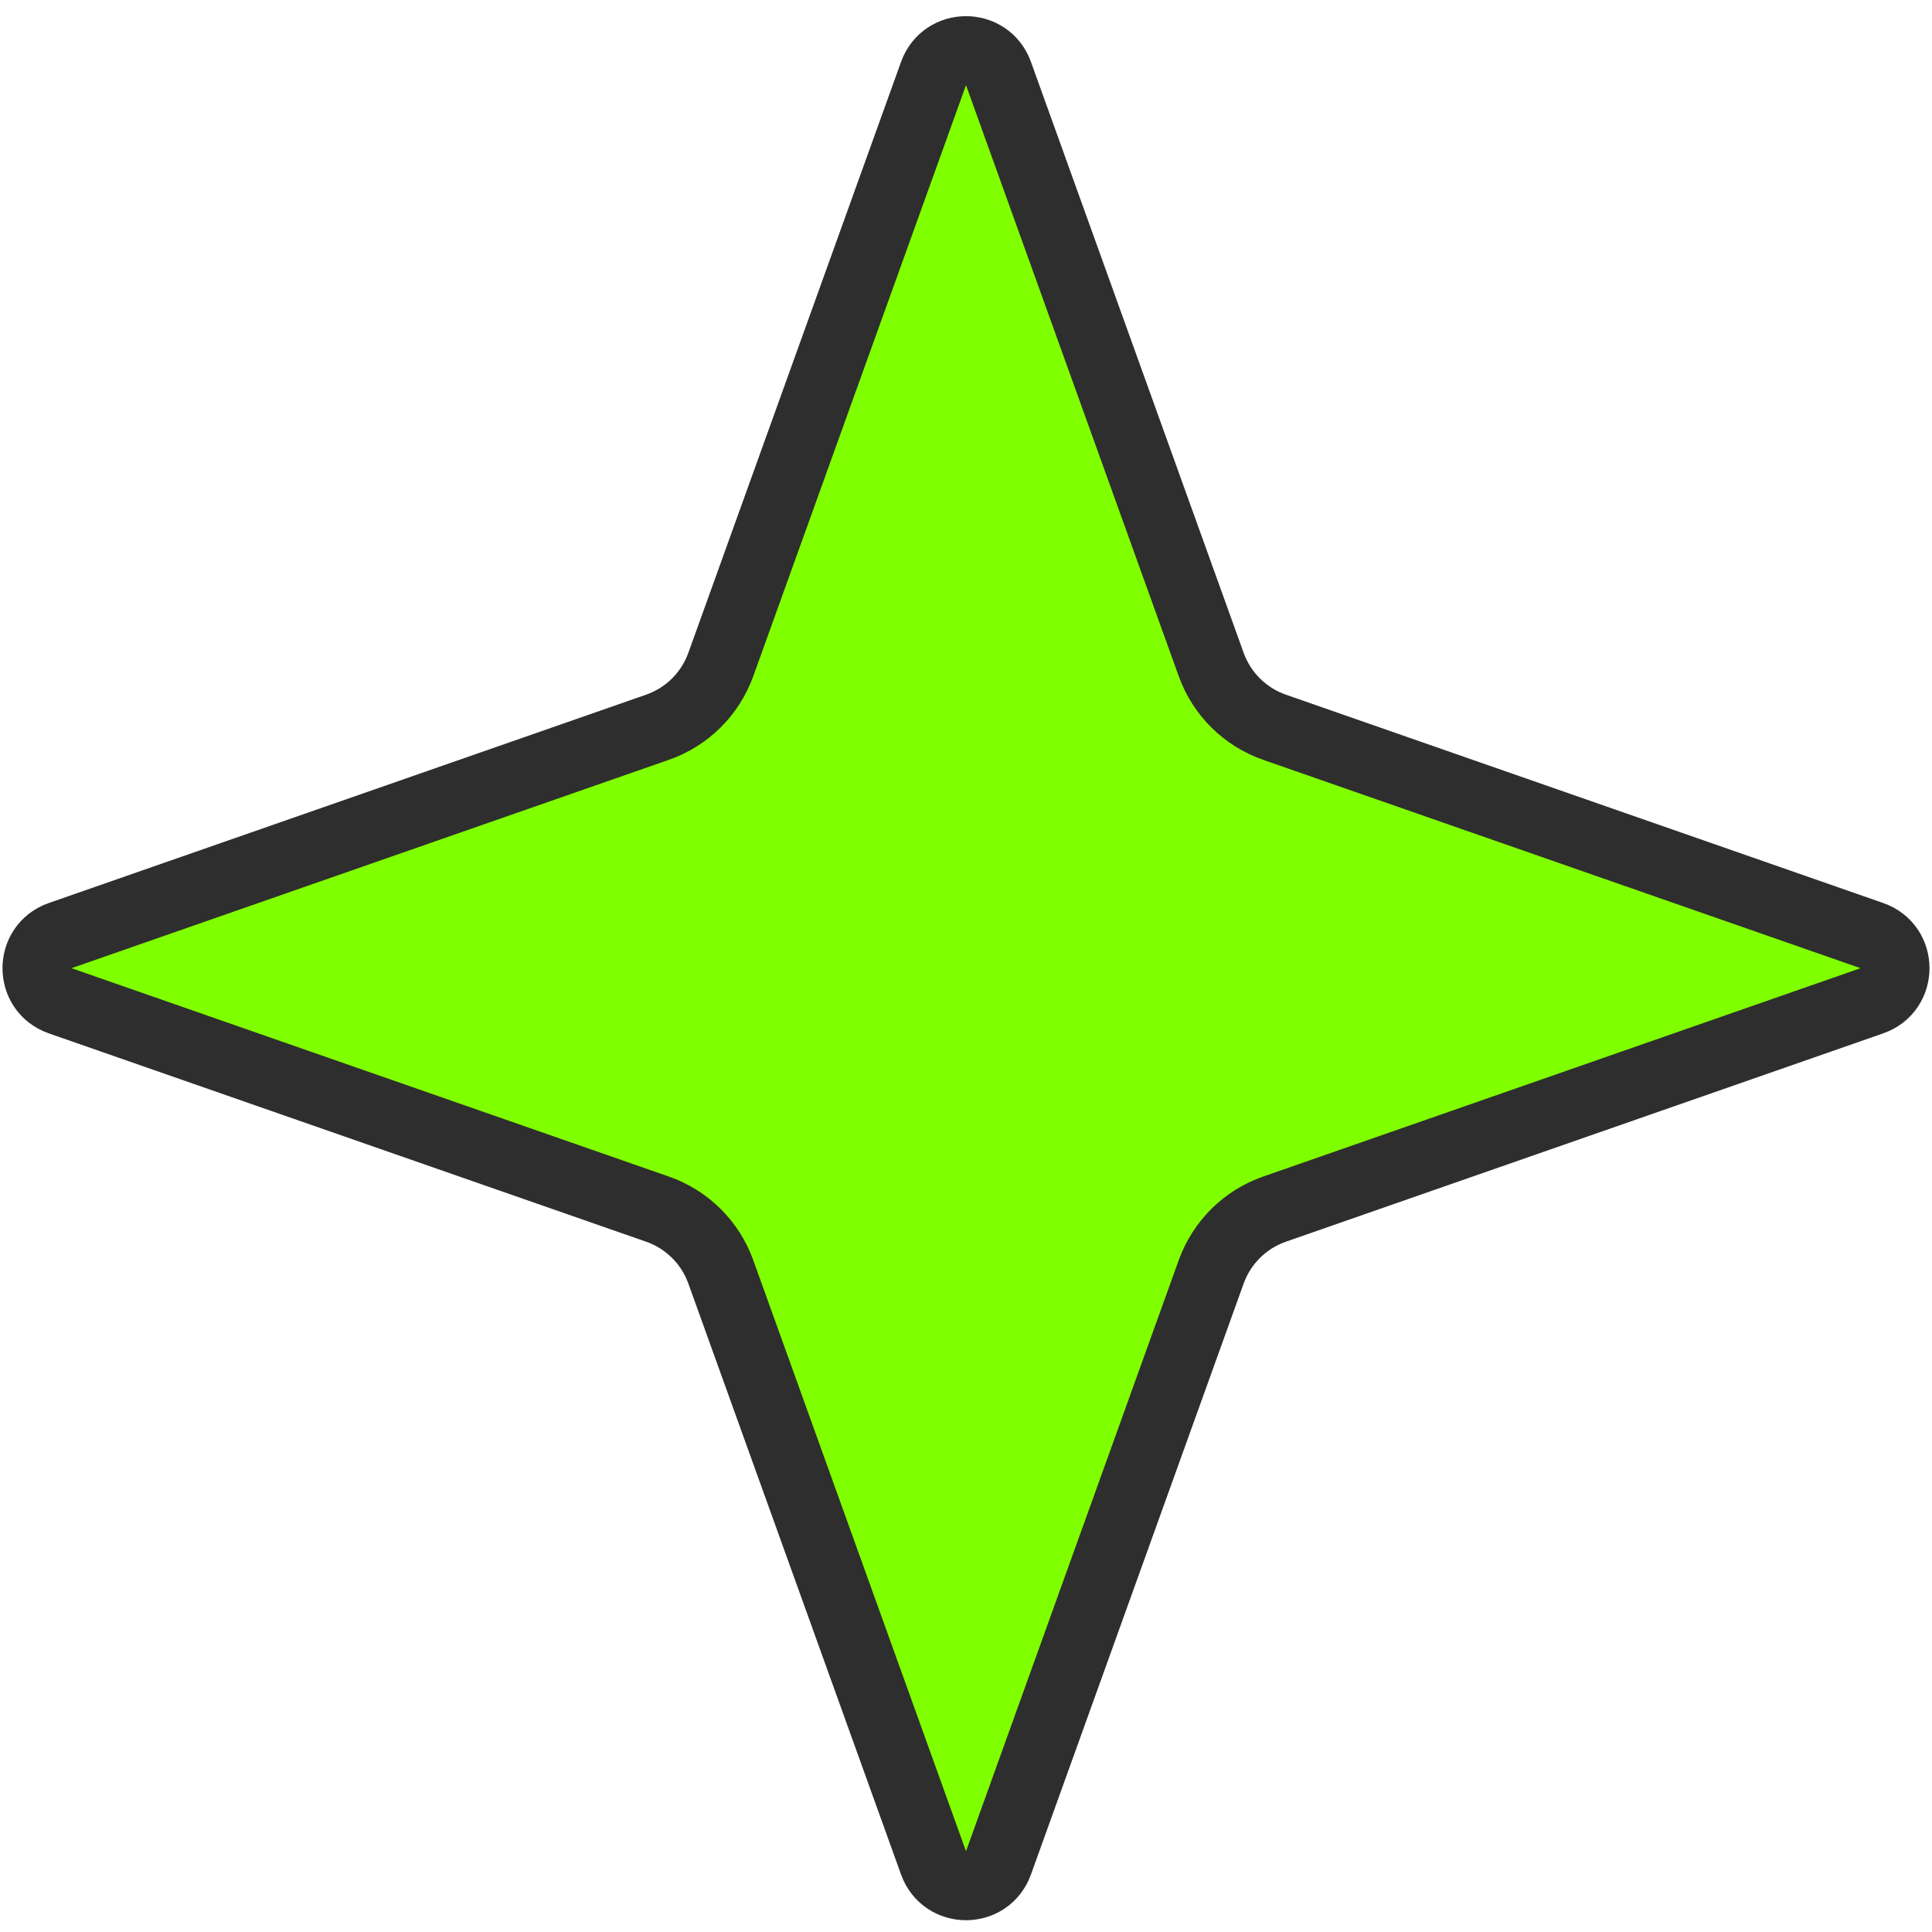 <svg width="56" height="56" viewBox="0 0 56 56" fill="none" xmlns="http://www.w3.org/2000/svg">
<path d="M27.059 2.13C27.377 1.248 28.623 1.248 28.941 2.13L35.108 19.264C35.415 20.115 36.089 20.782 36.943 21.08L54.257 27.119C55.151 27.431 55.151 28.696 54.257 29.008L36.943 35.047C36.089 35.344 35.415 36.012 35.108 36.863L28.941 53.997C28.623 54.879 27.377 54.879 27.059 53.997L20.892 36.863C20.585 36.012 19.911 35.344 19.057 35.047L1.743 29.008C0.849 28.696 0.849 27.431 1.743 27.119L19.057 21.08C19.911 20.782 20.585 20.115 20.892 19.264L27.059 2.13Z" fill="#80FF00" stroke="#2E2E2E" stroke-width="2"/>
</svg>
